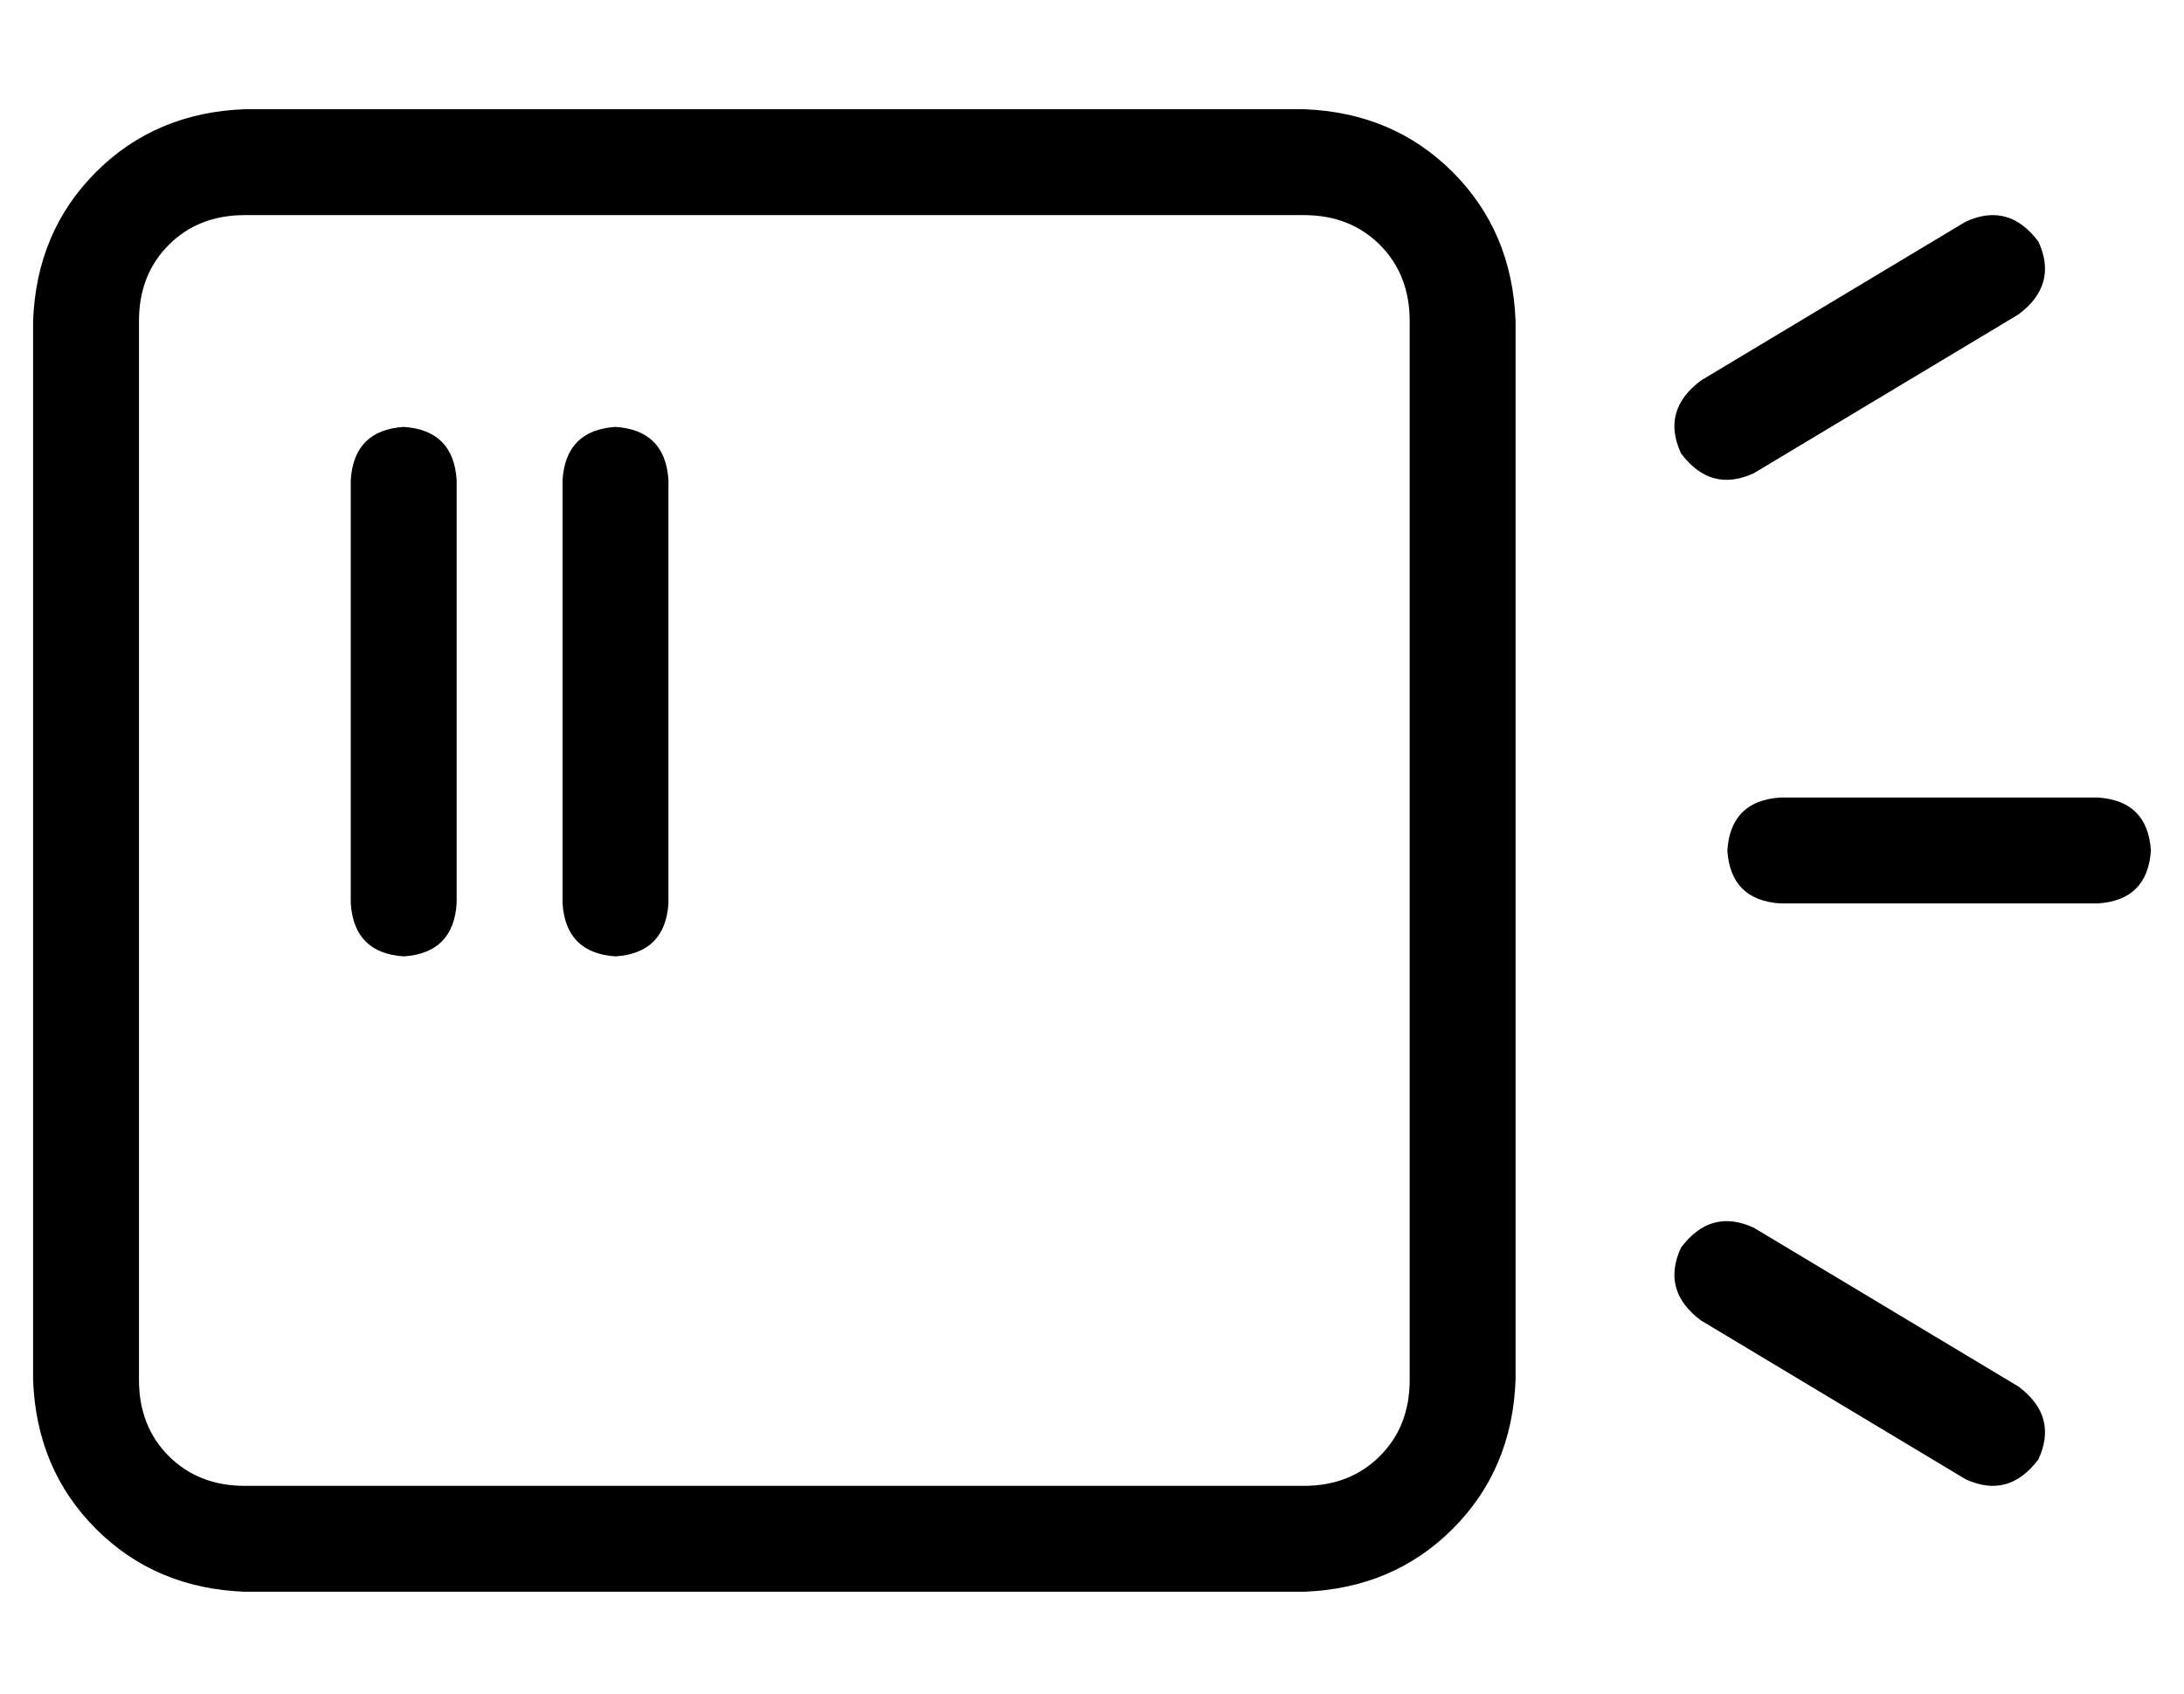 <?xml version="1.0" standalone="no"?>
<!DOCTYPE svg PUBLIC "-//W3C//DTD SVG 1.1//EN" "http://www.w3.org/Graphics/SVG/1.1/DTD/svg11.dtd" >
<svg xmlns="http://www.w3.org/2000/svg" xmlns:xlink="http://www.w3.org/1999/xlink" version="1.1" viewBox="-10 -40 660 512">
   <path fill="currentColor"
d="M384 25q14 0 23 9v0v0q9 9 9 23v320v0q0 14 -9 23t-23 9h-320v0q-14 0 -23 -9t-9 -23v-320v0q0 -14 9 -23t23 -9h320v0zM64 -7q-27 1 -45 19v0v0q-18 18 -19 45v320v0q1 27 19 45t45 19h320v0q27 -1 45 -19t19 -45v-320v0q-1 -27 -19 -45t-45 -19h-320v0zM112 89
q-15 1 -16 16v128v0q1 15 16 16q15 -1 16 -16v-128v0q-1 -15 -16 -16v0zM176 89q-15 1 -16 16v128v0q1 15 16 16q15 -1 16 -16v-128v0q-1 -15 -16 -16v0zM600 55q12 -9 6 -22q-9 -12 -22 -6l-80 48v0q-12 9 -6 22q9 12 22 6l80 -48v0zM528 201q-15 1 -16 16q1 15 16 16h96v0
q15 -1 16 -16q-1 -15 -16 -16h-96v0zM520 331q-13 -6 -22 6q-6 13 6 22l80 48v0q13 6 22 -6q6 -13 -6 -22l-80 -48v0z" />
</svg>
